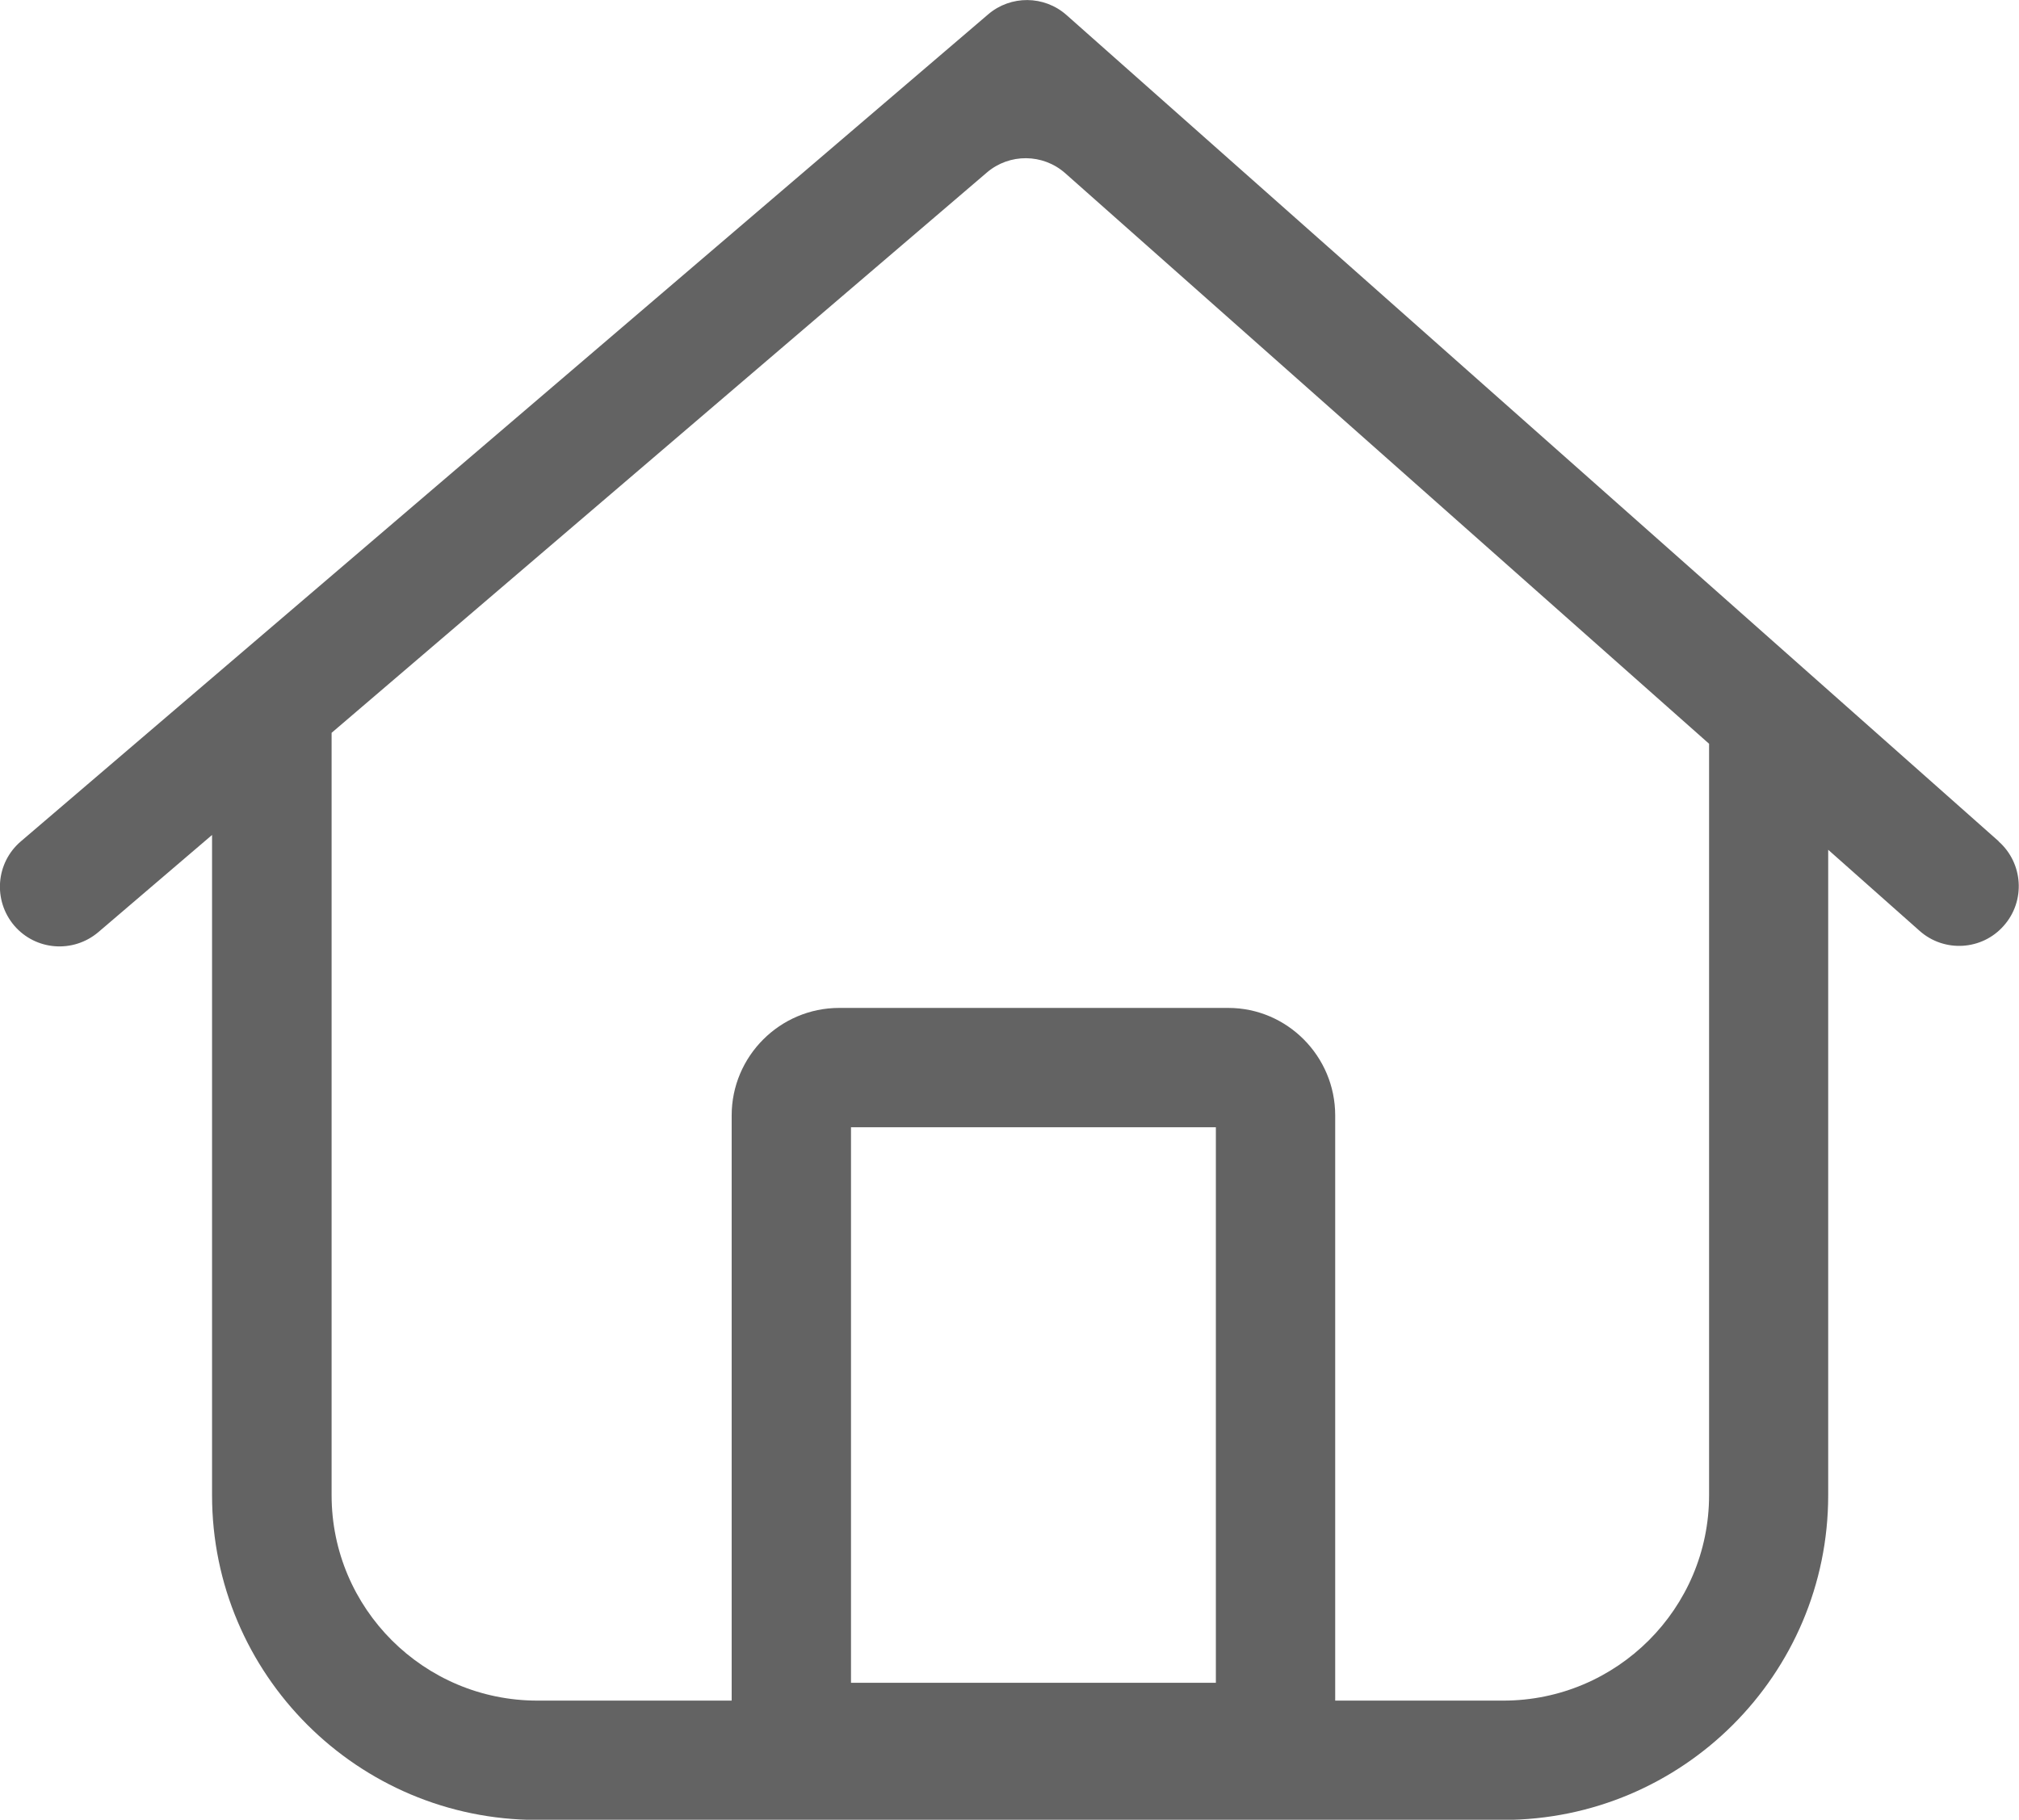 <?xml version="1.0" encoding="UTF-8"?>
<svg id="Layer_2" data-name="Layer 2" xmlns="http://www.w3.org/2000/svg" viewBox="0 0 94.07 84.8">
  <defs>
    <style>
      .cls-1 {
        fill: #636363;
        stroke-width: 0px;
      }
    </style>
  </defs>
  <g id="Layer_1-2" data-name="Layer 1">
    <path class="cls-1" d="m93.13,39.21L49.69.7c-1.04-.92-2.6-.93-3.65-.03L.97,39.21c-1.17,1-1.3,2.75-.31,3.92,1,1.17,2.75,1.3,3.92.31l5.3-4.53v30.77c0,8.34,6.78,15.13,15.15,15.13h45c8.36,0,15.15-6.78,15.15-15.13v-30.08l4.26,3.78c1.15,1.02,2.91.91,3.92-.24h0c1.02-1.15.91-2.91-.24-3.93Zm-53.48,39.21v-25.89h17v25.89h-17Zm39.98-8.74c0,5.27-4.29,9.57-9.59,9.57h-7.83v-27.27c0-2.76-2.24-5.01-4.98-5.01h-18.13c-2.76,0-5.01,2.25-5.01,5.01v27.27h-9.05c-5.29,0-9.59-4.29-9.59-9.57v-35.53l30.53-26.11c1.05-.9,2.61-.89,3.65.03l30,26.59v35.01Z"/>
  </g>
</svg>